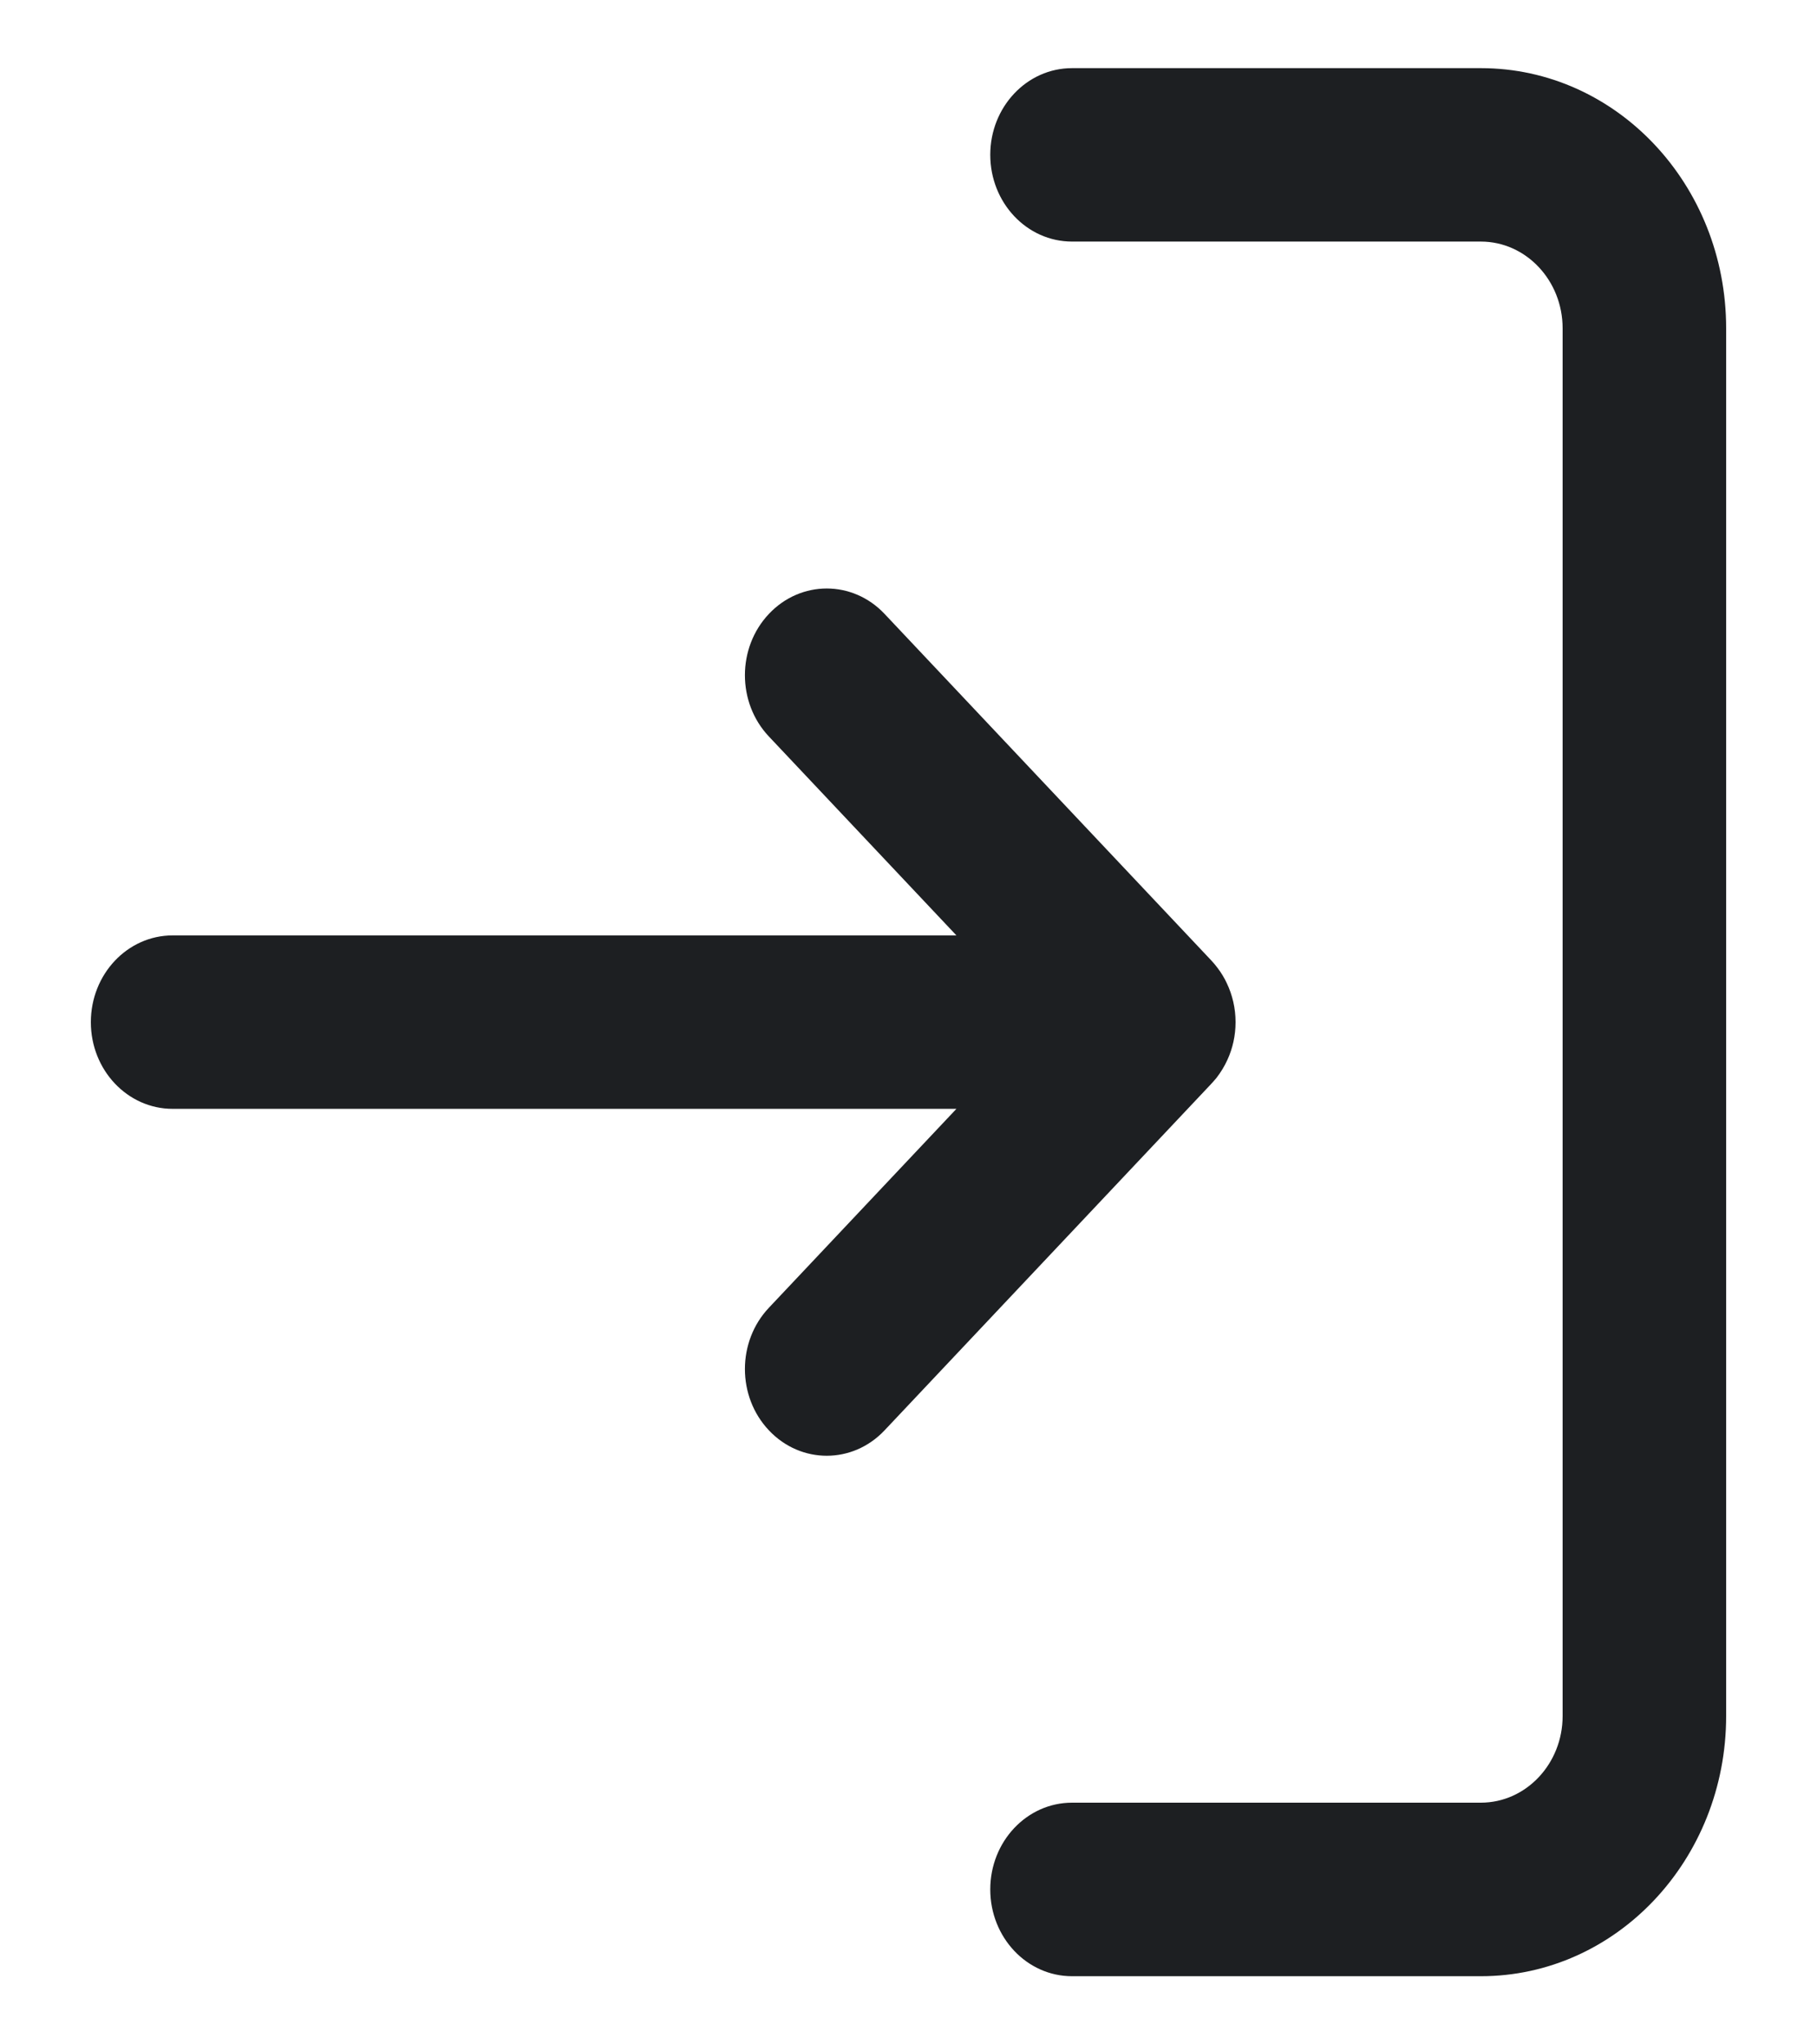 <svg width="16" height="18" viewBox="0 0 16 18" fill="none" xmlns="http://www.w3.org/2000/svg">
<path fill-rule="evenodd" clip-rule="evenodd" d="M9.44 17.4H13.04C14.233 17.4 15.2 16.374 15.2 15.109V2.891C15.2 1.625 14.233 0.6 13.04 0.6H9.44C9.042 0.6 8.72 0.942 8.72 1.363C8.72 1.785 9.042 2.127 9.44 2.127H13.04C13.437 2.127 13.76 2.469 13.76 2.891V15.109C13.76 15.53 13.437 15.872 13.04 15.872H9.44C9.042 15.872 8.72 16.214 8.72 16.636C8.72 17.058 9.042 17.4 9.44 17.4ZM6.771 11.514C6.489 11.812 6.489 12.296 6.771 12.594C7.052 12.892 7.508 12.892 7.789 12.594L10.665 9.544C10.681 9.527 10.695 9.51 10.71 9.493C10.749 9.443 10.782 9.389 10.808 9.332C10.854 9.232 10.88 9.119 10.88 9C10.88 8.876 10.852 8.76 10.803 8.657C10.781 8.61 10.754 8.565 10.722 8.523C10.704 8.499 10.685 8.476 10.664 8.454L7.789 5.405C7.508 5.107 7.052 5.107 6.771 5.405C6.489 5.703 6.489 6.187 6.771 6.485L8.422 8.236H1.52C1.122 8.236 0.8 8.578 0.8 9C0.8 9.421 1.122 9.763 1.52 9.763H8.422L6.771 11.514Z" fill="#1D1F22"/>
<mask id="mask0_26042_904" style="mask-type:alpha" maskUnits="userSpaceOnUse" x="0" y="0" width="16" height="18">
<path fill-rule="evenodd" clip-rule="evenodd" d="M9.44 17.4H13.04C14.233 17.4 15.2 16.374 15.2 15.109V2.891C15.2 1.625 14.233 0.6 13.04 0.6H9.44C9.042 0.6 8.72 0.942 8.72 1.363C8.72 1.785 9.042 2.127 9.44 2.127H13.04C13.437 2.127 13.76 2.469 13.76 2.891V15.109C13.76 15.53 13.437 15.872 13.04 15.872H9.44C9.042 15.872 8.72 16.214 8.72 16.636C8.72 17.058 9.042 17.4 9.44 17.4ZM6.771 11.514C6.489 11.812 6.489 12.296 6.771 12.594C7.052 12.892 7.508 12.892 7.789 12.594L10.665 9.544C10.681 9.527 10.695 9.51 10.71 9.493C10.749 9.443 10.782 9.389 10.808 9.332C10.854 9.232 10.88 9.119 10.88 9C10.88 8.876 10.852 8.76 10.803 8.657C10.781 8.61 10.754 8.565 10.722 8.523C10.704 8.499 10.685 8.476 10.664 8.454L7.789 5.405C7.508 5.107 7.052 5.107 6.771 5.405C6.489 5.703 6.489 6.187 6.771 6.485L8.422 8.236H1.52C1.122 8.236 0.8 8.578 0.8 9C0.8 9.421 1.122 9.763 1.52 9.763H8.422L6.771 11.514Z" fill="white"/>
</mask>
<g mask="url(#mask0_26042_904)">
</g>
</svg>
